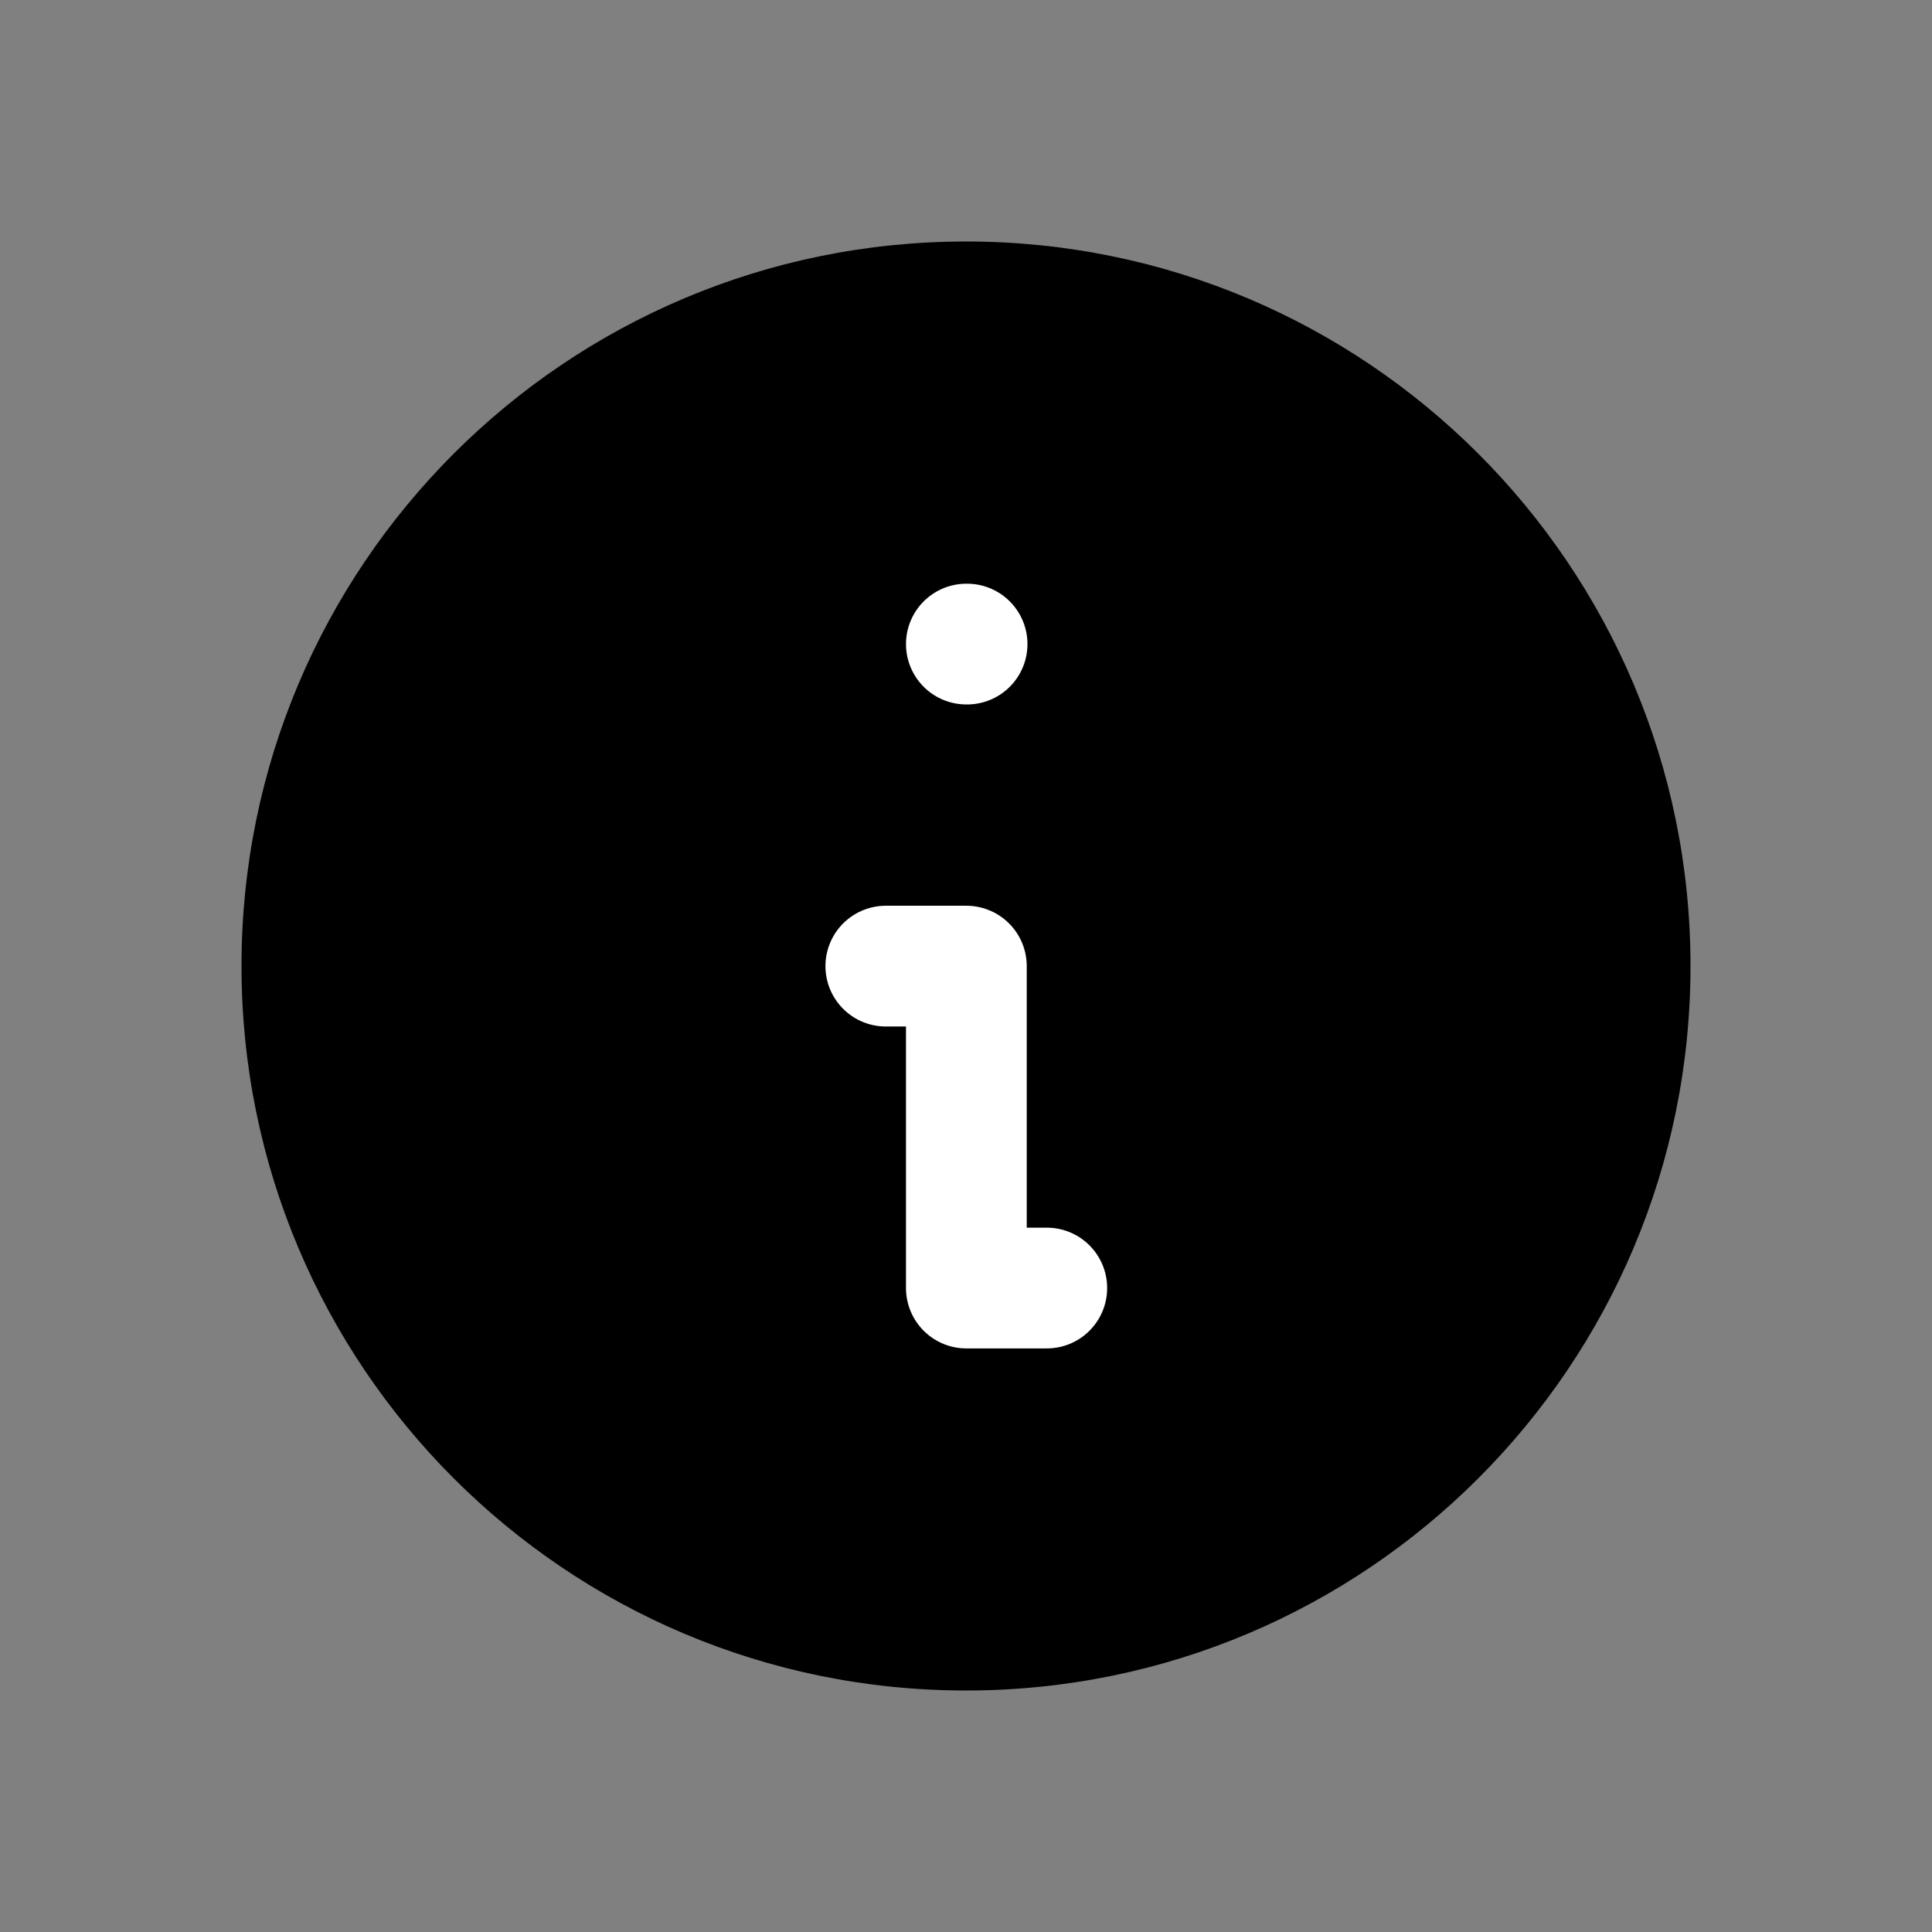<svg width="16" height="16" viewBox="0 0 16 16" fill="none" xmlns="http://www.w3.org/2000/svg">
	<rect x="0" y="0" width="16" height="16" fill="#808080" stroke="none"/>
	<path d="M8 14C11.314 14 14 11.314 14 8C14 4.686 11.314 2 8 2C4.686 2 2 4.686 2 8C2 11.314 4.686 14 8 14Z" fill="currentColor" />
	<path d="M7.333 8H8V10.667H8.667" fill="currentColor" />
	<path d="M7.333 8H8V10.667H8.667" fill="currentColor" />
	<path d="M7.333 8H8V10.667H8.667" fill="currentColor" />
	<path d="M7.336 8.001H8.003V10.667H8.669" fill="currentColor" />
	<path d="M8.003 5.334H8.009M7.336 8.001H8.003V10.667H8.669" stroke="white" stroke-linecap="round" stroke-linejoin="round" />
</svg>
